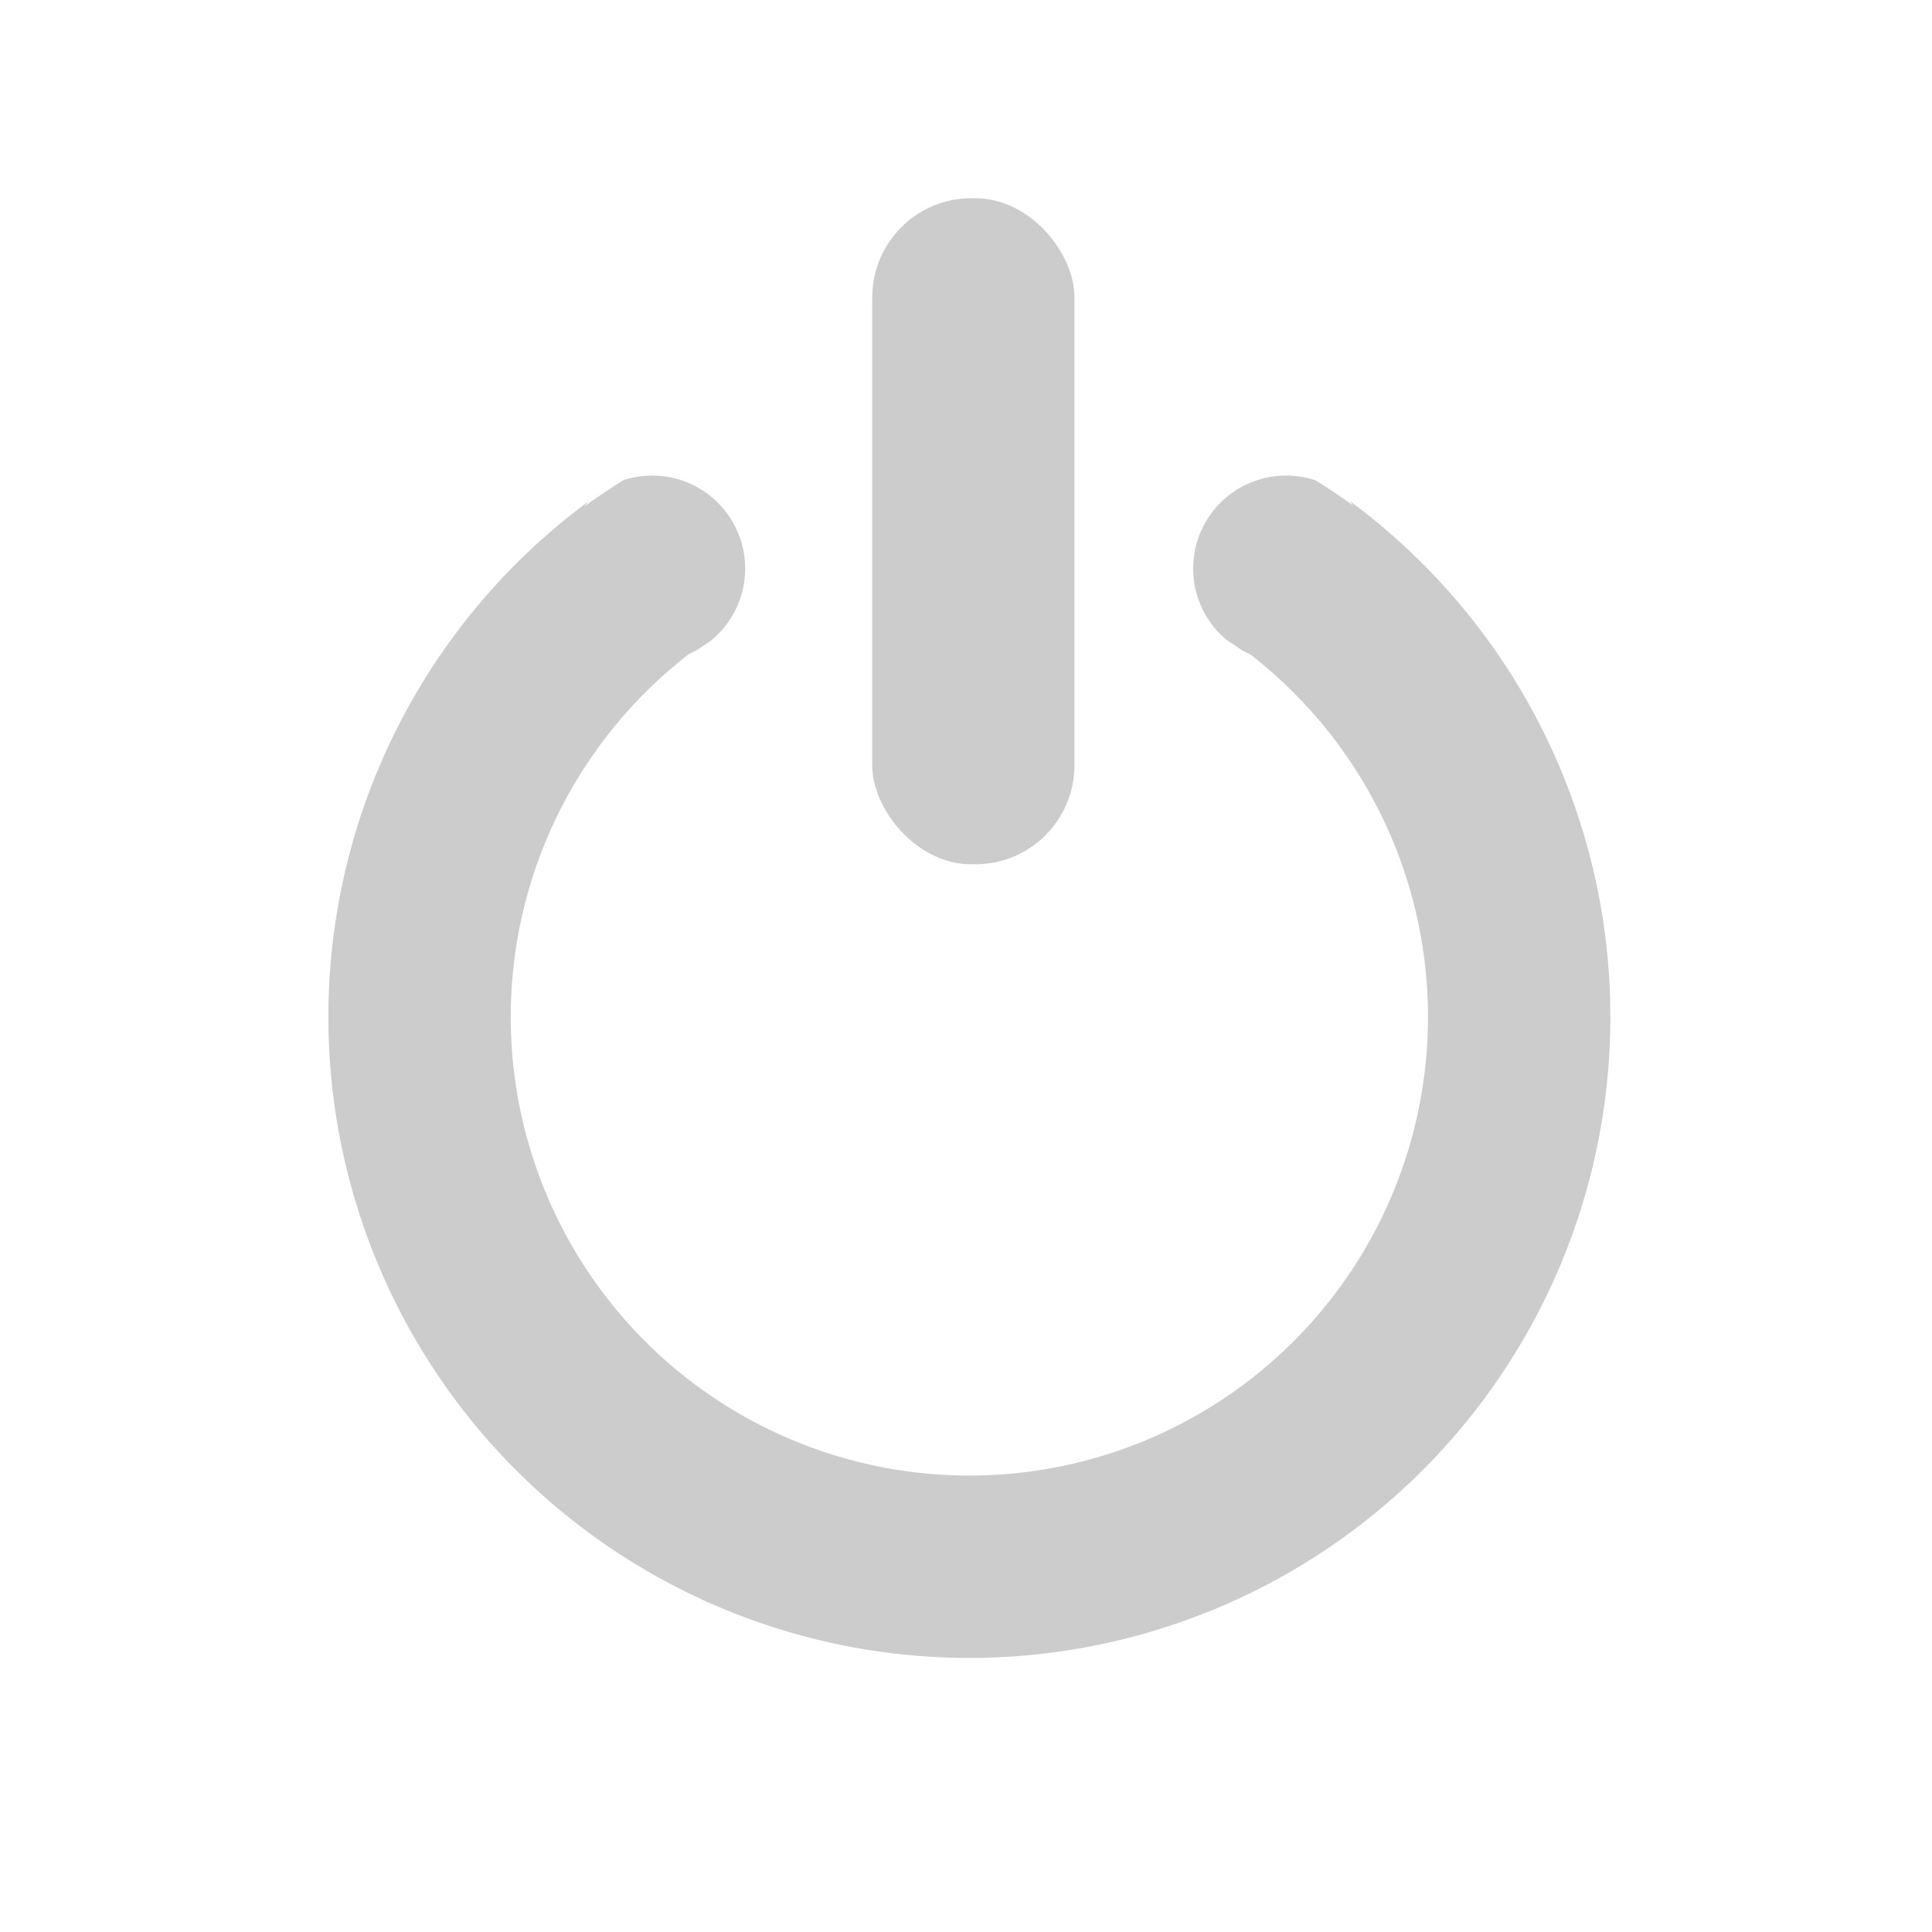 <?xml version="1.0" encoding="UTF-8" standalone="no"?>
<!-- Created with Inkscape (http://www.inkscape.org/) -->

<svg
   width="500"
   height="500"
   viewBox="0 0 132.292 132.292"
   version="1.1"
   id="svg1"
   inkscape:version="1.4.2 (ebf0e940d0, 2025-05-08)"
   sodipodi:docname="logoutdark.svg"
   xmlns:inkscape="http://www.inkscape.org/namespaces/inkscape"
   xmlns:sodipodi="http://sodipodi.sourceforge.net/DTD/sodipodi-0.dtd"
   xmlns="http://www.w3.org/2000/svg"
   xmlns:svg="http://www.w3.org/2000/svg">
  <sodipodi:namedview
     id="namedview1"
     pagecolor="#ffffff"
     bordercolor="#000000"
     borderopacity="0.25"
     inkscape:showpageshadow="2"
     inkscape:pageopacity="0.0"
     inkscape:pagecheckerboard="0"
     inkscape:deskcolor="#d1d1d1"
     inkscape:document-units="mm"
     inkscape:zoom="0.97459315"
     inkscape:cx="255.49123"
     inkscape:cy="283.1951"
     inkscape:window-width="2560"
     inkscape:window-height="1305"
     inkscape:window-x="0"
     inkscape:window-y="0"
     inkscape:window-maximized="1"
     inkscape:current-layer="layer1" />
  <defs
     id="defs1" />
  <g
     inkscape:label="Layer 1"
     inkscape:groupmode="layer"
     id="layer1">
    <path
       d="m 92.395,34.286 a 6.365,6.365 0 0 1 1.508,4.114 6.365,6.365 0 0 1 -6.366,6.366 A 6.365,6.365 0 0 1 84.532,44.011 31.404,31.404 0 0 1 97.781,69.635 31.404,31.404 0 0 1 66.377,101.038 31.404,31.404 0 0 1 34.973,69.635 31.404,31.404 0 0 1 48.322,43.941 6.365,6.365 0 0 1 45.187,44.766 6.365,6.365 0 0 1 38.822,38.4 6.365,6.365 0 0 1 40.283,34.342 43.892,43.892 0 0 0 22.485,69.635 43.892,43.892 0 0 0 66.377,113.526 43.892,43.892 0 0 0 110.269,69.635 43.892,43.892 0 0 0 92.395,34.286 Z"
       style="fill:#cccccc;stroke-width:13.162"
       id="path4" />
    <rect
       style="fill:#cccccc;fill-opacity:1;stroke:none;stroke-width:7.38"
       id="rect2"
       width="13.846"
       height="45.609"
       x="59.726"
       y="13.574"
       ry="6.787" />
    <path
       d="m 39.754,34.871 a 6.365,6.365 0 0 0 -1.461,4.059 6.365,6.365 0 0 0 6.366,6.366 6.365,6.365 0 0 0 3.134,-0.825 31.404,31.404 0 0 1 0.855,-0.58 6.365,6.365 0 0 0 2.377,-4.96 6.365,6.365 0 0 0 -6.366,-6.366 6.365,6.365 0 0 0 -1.959,0.309 43.892,43.892 0 0 0 -2.946,1.998 z"
       style="fill:#cccccc;fill-opacity:1;stroke-width:7.445"
       id="path5" />
    <path
       d="m 90.087,32.893 a 6.365,6.365 0 0 0 -2.02,-0.329 6.365,6.365 0 0 0 -6.366,6.366 6.365,6.365 0 0 0 2.269,4.873 31.404,31.404 0 0 1 1.09,0.738 6.365,6.365 0 0 0 3.007,0.754 6.365,6.365 0 0 0 6.366,-6.366 6.365,6.365 0 0 0 -1.508,-4.114 43.892,43.892 0 0 0 -2.838,-1.923 z"
       style="fill:#cccccc;fill-opacity:1;stroke-width:7.445"
       id="path6" />
  </g>
</svg>
